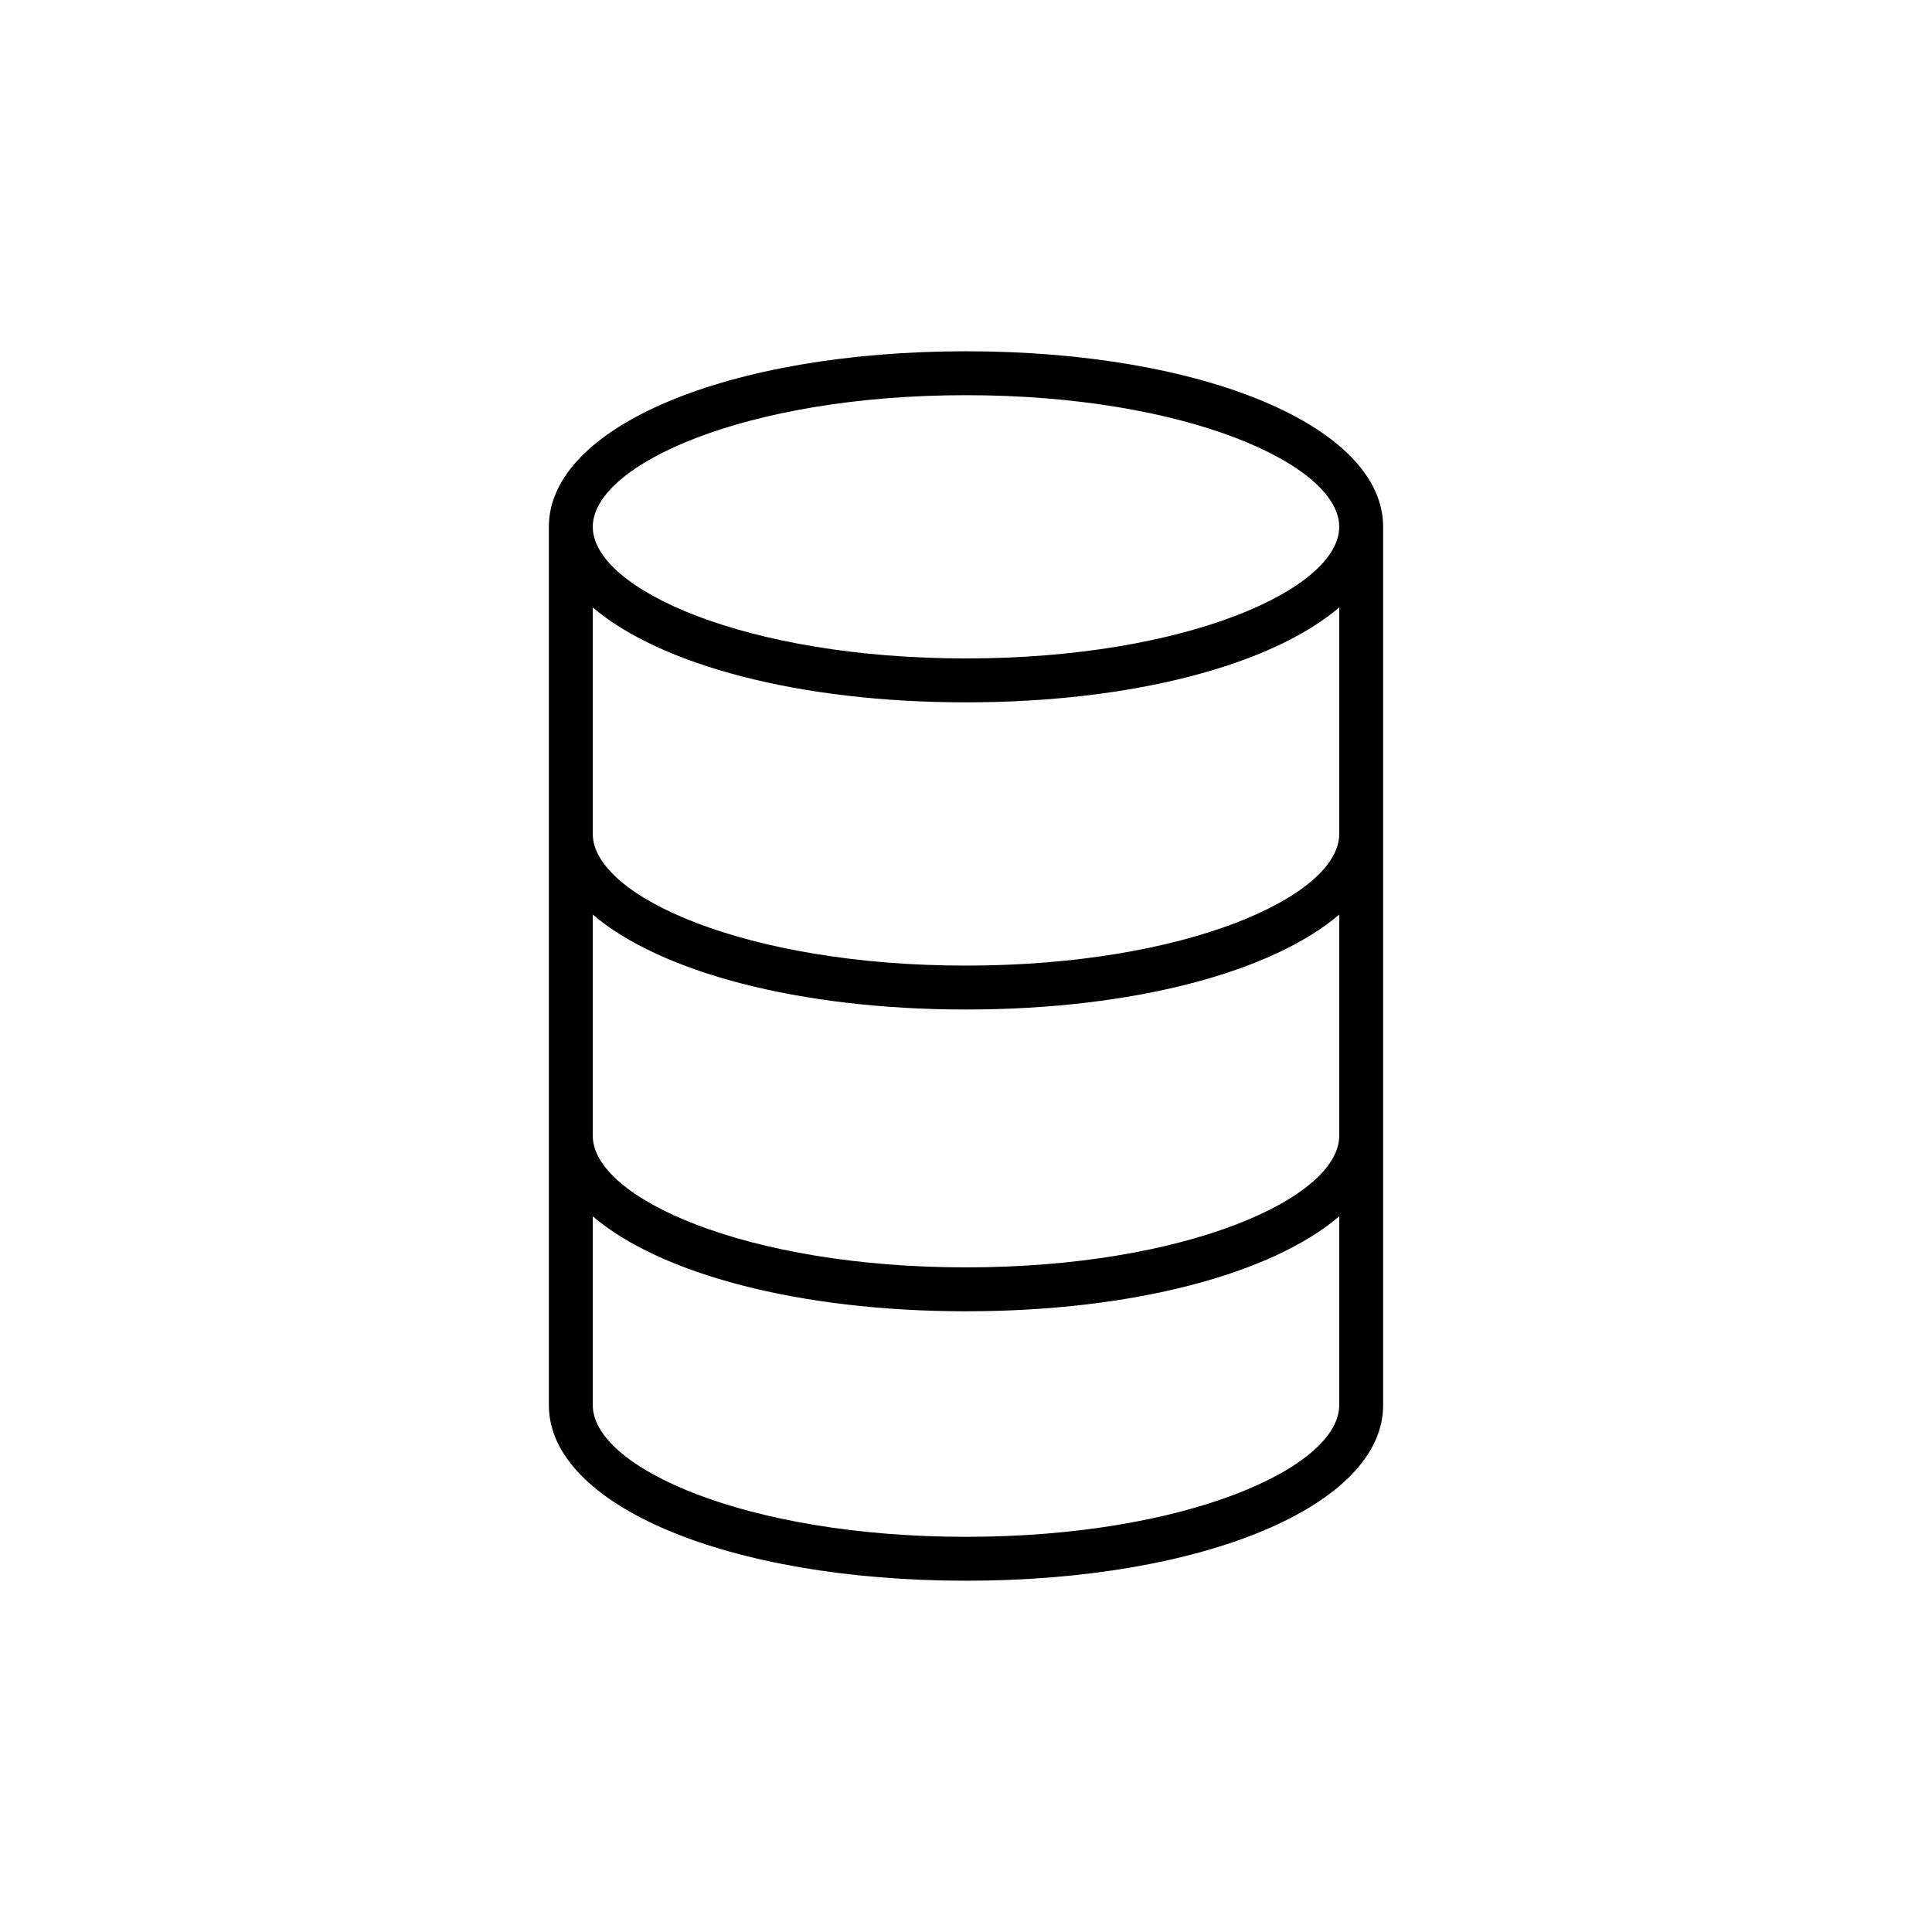 <?xml version="1.0" encoding="UTF-8"?>
<svg xmlns="http://www.w3.org/2000/svg" xmlns:xlink="http://www.w3.org/1999/xlink" width="88px" height="88px" viewBox="0 0 88 88" version="1.1">
  <title>Icon-Architecture-Category/64/Database_64</title>
  <defs/>
  <g id="Icon-Architecture-Category/64/Database_64" stroke="none" stroke-width="1" fill="none" fill-rule="evenodd">
    <g id="Icon-Category/64/Database_64" transform="translate(12, 12)" fill="#000000">
      <path d="M32,31.982 C21.981,31.982 15,28.822 15,25.986 L15,15.667 C18.057,18.275 24.357,19.991 32,19.991 C39.643,19.991 45.943,18.275 49,15.667 L49,25.986 C49,28.822 42.019,31.982 32,31.982 M32,45.727 C21.981,45.727 15,42.567 15,39.732 L15,29.658 C18.057,32.267 24.357,33.982 32,33.982 C39.643,33.982 45.943,32.267 49,29.658 L49,39.732 C49,42.567 42.019,45.727 32,45.727 M32,58 C21.981,58 15,54.84 15,52.004 L15,43.403 C18.057,46.012 24.357,47.727 32,47.727 C39.643,47.727 45.943,46.012 49,43.403 L49,52.004 C49,54.84 42.019,58 32,58 M32,6 C42.019,6 49,9.16 49,11.996 C49,14.831 42.019,17.991 32,17.991 C21.981,17.991 15,14.831 15,11.996 C15,9.16 21.981,6 32,6 M32,4 C21.168,4 13,7.438 13,11.996 L13,52.004 C13,56.563 21.168,60 32,60 C42.832,60 51,56.563 51,52.004 L51,11.996 C51,7.438 42.832,4 32,4" id="Database_Category-Icon_64_Squid--"/>
    </g>
  </g>
</svg>
